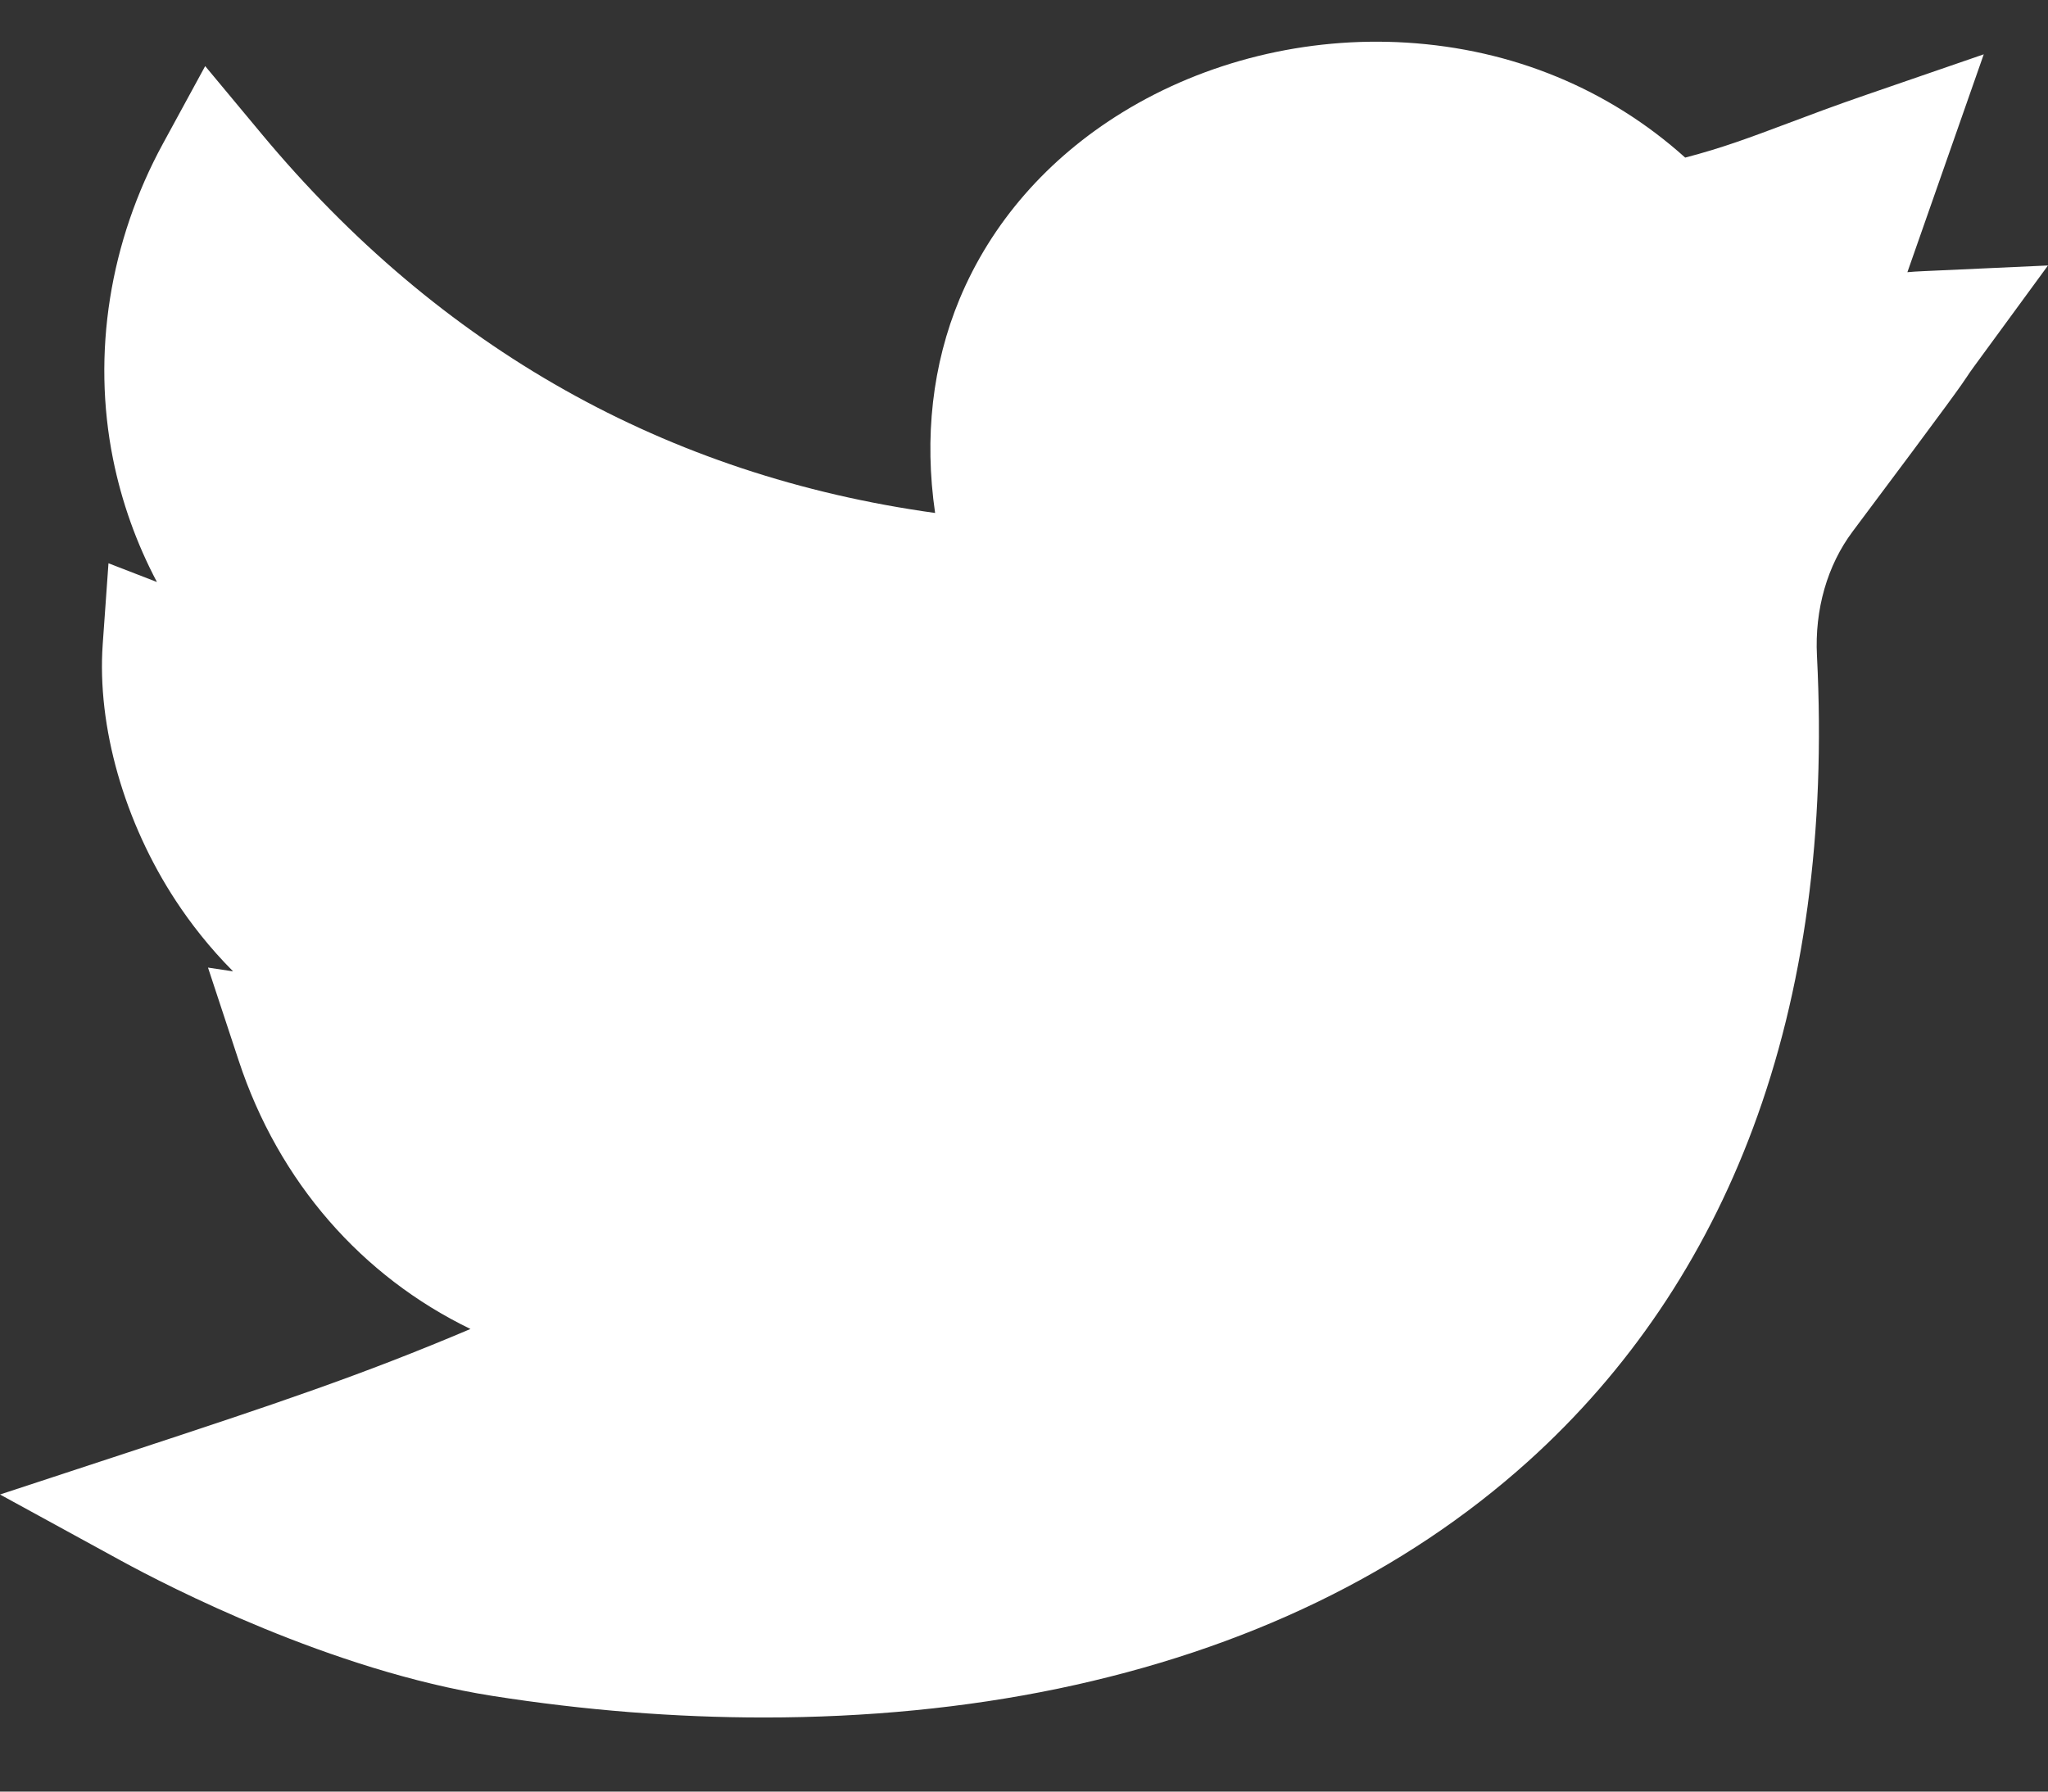 <svg width="32" height="28" viewBox="0 0 32 28" fill="none" xmlns="http://www.w3.org/2000/svg">
<rect x="0" y="0" width="32" height="28" fill="#333333" stroke="none"/>
<path d="M11.938 26.842C10.554 26.842 9.13 26.73 7.697 26.505C5.174 26.109 2.619 24.789 1.896 24.394L0 23.357L2.053 22.682C4.297 21.944 5.662 21.487 7.351 20.77C5.659 19.951 4.355 18.477 3.728 16.571L3.25 15.122L3.642 15.181C3.27 14.807 2.977 14.427 2.75 14.082C1.942 12.854 1.514 11.354 1.605 10.068L1.695 8.803L2.452 9.096C2.133 8.493 1.902 7.848 1.766 7.173C1.435 5.525 1.712 3.775 2.546 2.245L3.206 1.033L4.088 2.093C6.879 5.446 10.415 7.435 14.611 8.017C14.439 6.836 14.568 5.696 14.993 4.674C15.488 3.484 16.368 2.475 17.538 1.756C18.837 0.957 20.413 0.57 21.975 0.666C23.632 0.768 25.136 1.389 26.331 2.463C26.914 2.311 27.344 2.149 27.925 1.931C28.275 1.799 28.671 1.65 29.168 1.479L30.996 0.849L29.803 4.254C29.882 4.247 29.963 4.241 30.048 4.238L32 4.149L30.846 5.726C30.78 5.817 30.763 5.842 30.74 5.878C30.647 6.018 30.531 6.192 28.947 8.307C28.551 8.836 28.353 9.526 28.39 10.249C28.53 12.997 28.193 15.483 27.387 17.639C26.625 19.678 25.444 21.427 23.877 22.839C21.938 24.585 19.465 25.78 16.528 26.392C15.087 26.691 13.54 26.842 11.938 26.842V26.842Z" fill="white"/>
</svg>
